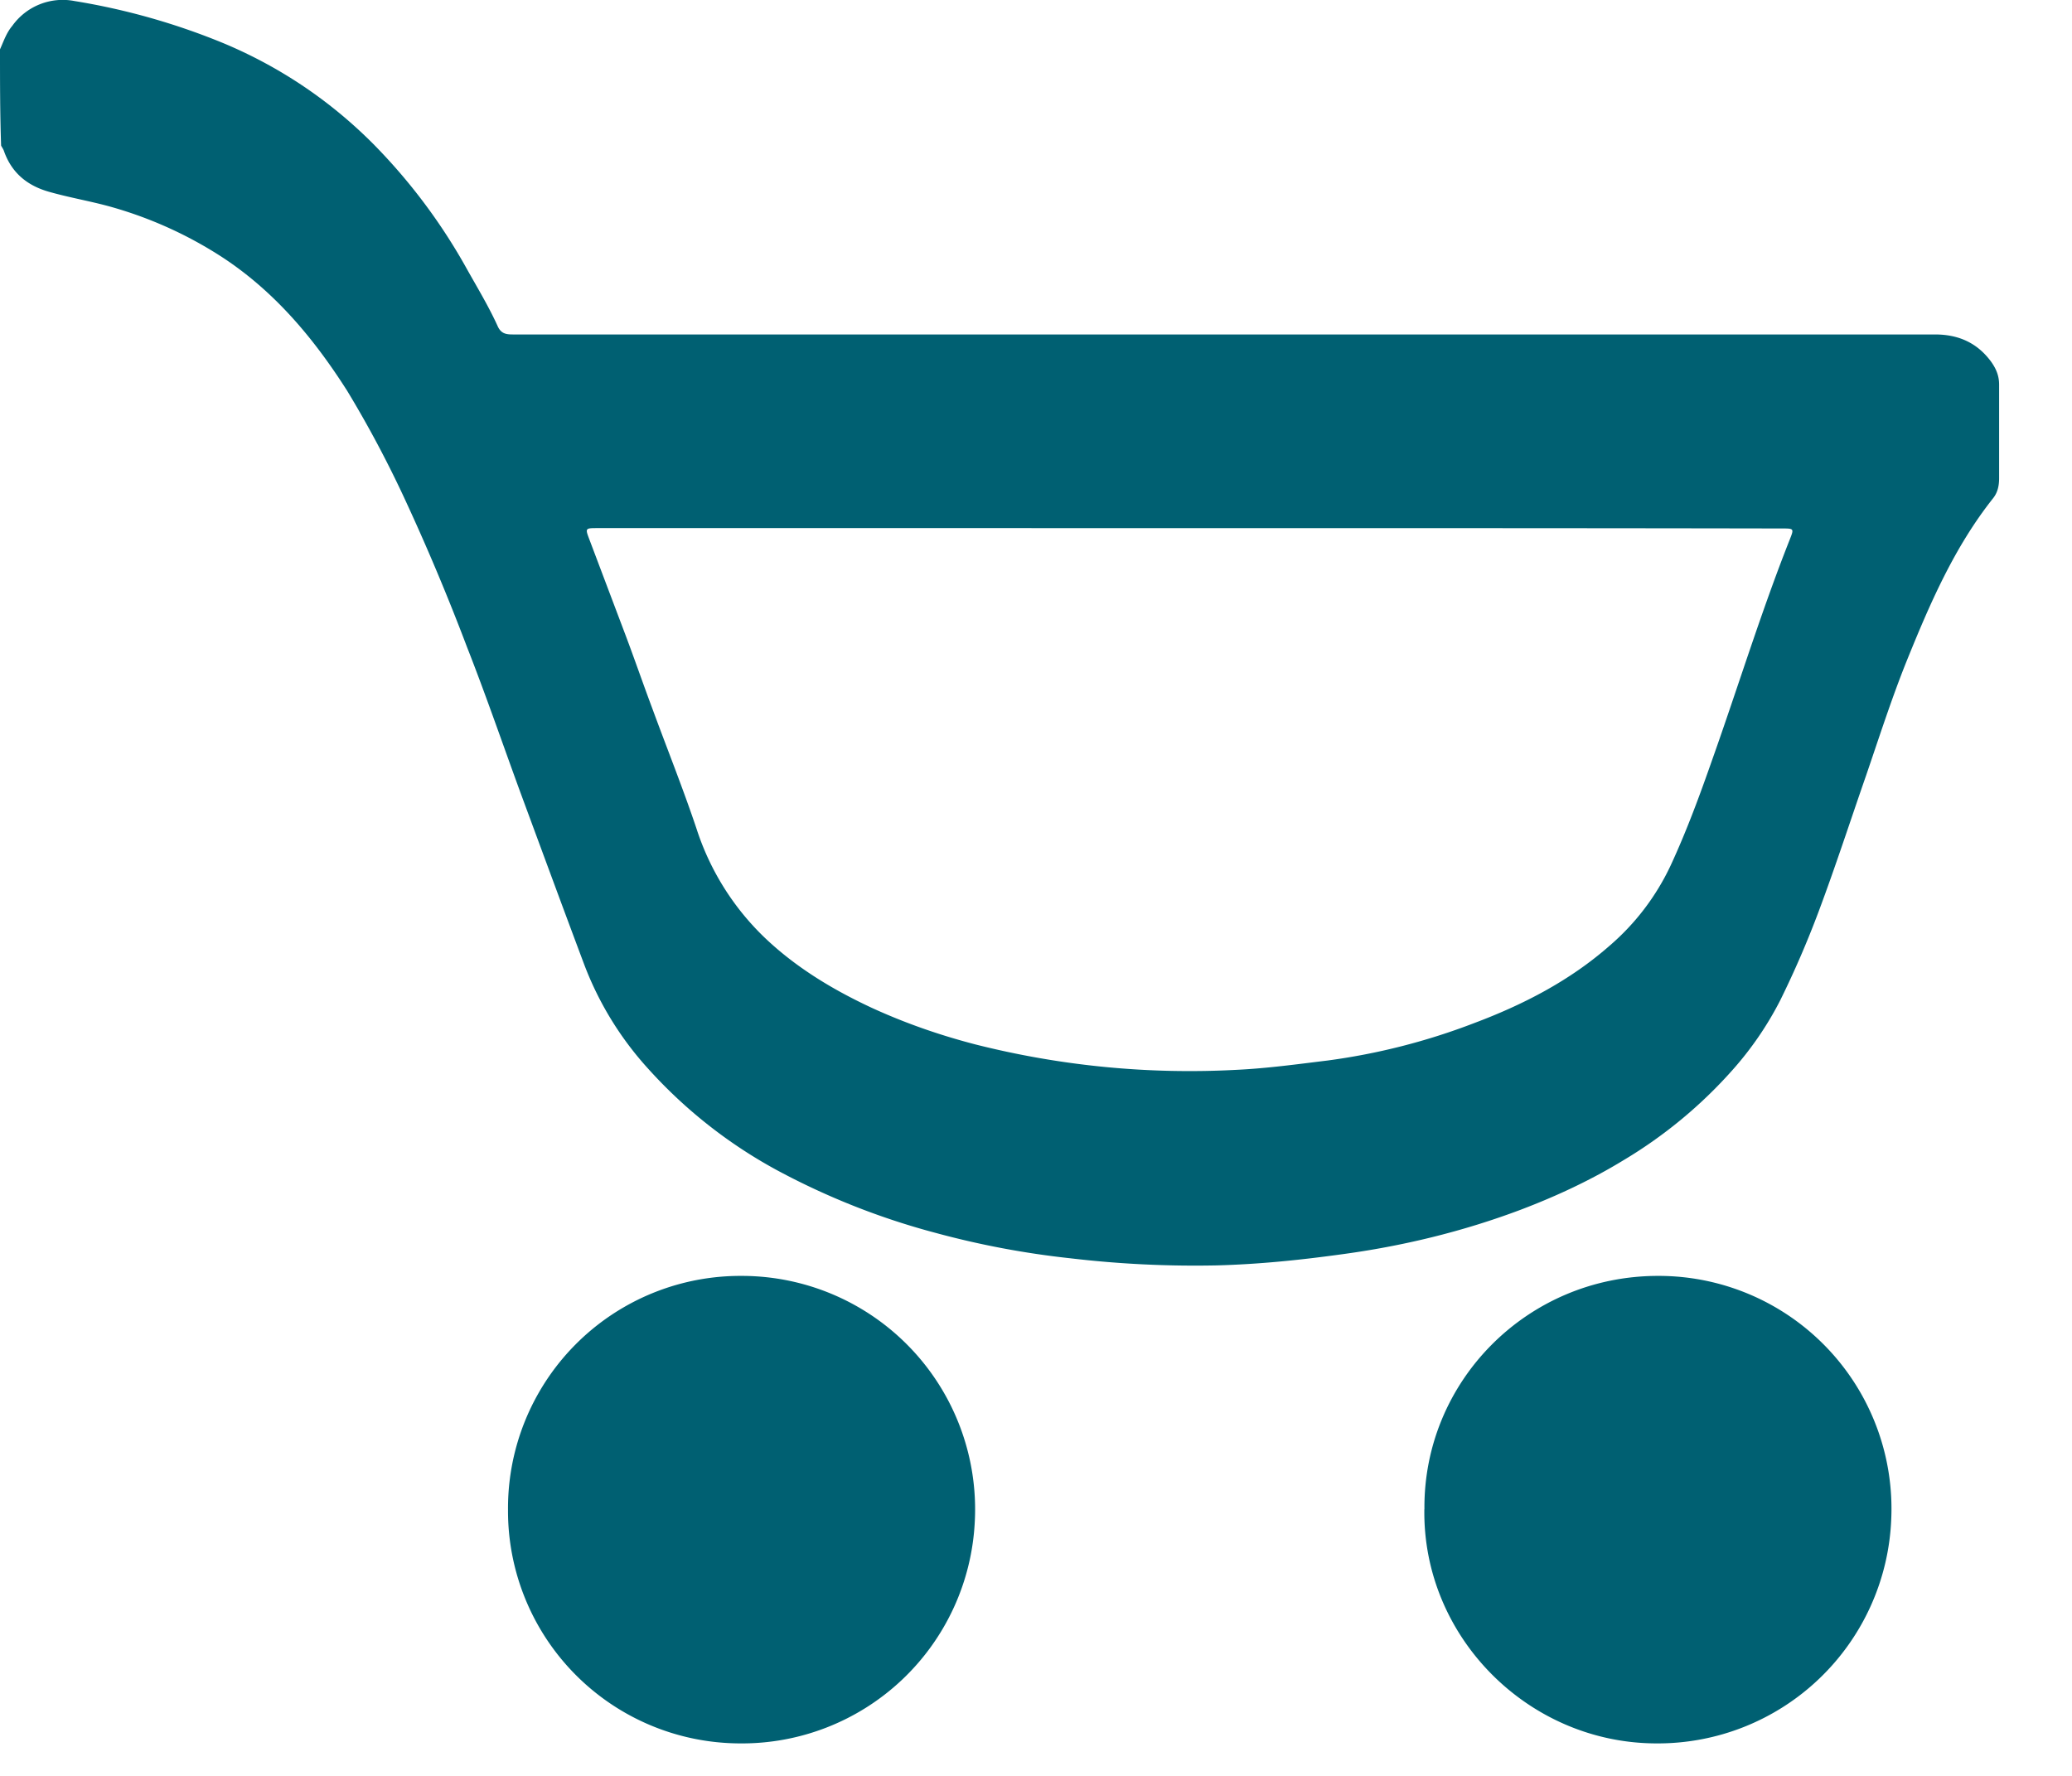 <svg width="28" height="24" fill="none" xmlns="http://www.w3.org/2000/svg"><g clip-path="url(#clip0)" fill="#006072"><path d="M0 .667C.05.556.086.444.167.348a.837.837 0 01.84-.334 9.117 9.117 0 012.03.577c.755.319 1.423.77 2 1.347a7.777 7.777 0 011.266 1.686c.147.263.304.521.425.79.046.096.112.106.203.106h19.218c.314 0 .567.111.755.364.07.097.111.193.111.314v1.266c0 .101-.02.192-.08.268-.527.664-.856 1.428-1.17 2.203-.203.506-.37 1.027-.547 1.544-.213.612-.415 1.235-.643 1.843a13.08 13.08 0 01-.517 1.195 4.484 4.484 0 01-.648.946 6.248 6.248 0 01-1.468 1.215c-.44.269-.906.486-1.387.669-.79.298-1.61.496-2.445.607-.552.076-1.104.132-1.666.147a14.35 14.35 0 01-1.98-.096 11.748 11.748 0 01-1.827-.345 9.837 9.837 0 01-2.127-.84 6.526 6.526 0 01-1.751-1.377 4.41 4.41 0 01-.866-1.413c-.289-.77-.572-1.539-.856-2.308-.243-.663-.47-1.327-.729-1.985a29.99 29.99 0 00-.86-2.04 15.083 15.083 0 00-.755-1.413c-.45-.708-.982-1.346-1.696-1.812a5.49 5.49 0 00-1.488-.674c-.284-.08-.567-.126-.85-.207-.3-.086-.507-.263-.608-.557-.01-.025-.026-.046-.036-.066C0 1.533 0 1.098 0 .667zm16.074 6.47H8.065c-.157 0-.157.005-.101.152l.486 1.286c.126.334.243.674.37 1.013.197.536.41 1.068.592 1.61a3.55 3.55 0 00.926 1.478c.42.4.917.699 1.438.942.45.207.917.37 1.402.496a11.812 11.812 0 003.534.344c.416-.02.82-.076 1.23-.126a8.72 8.72 0 001.97-.502c.663-.248 1.296-.572 1.838-1.048a3.25 3.25 0 00.825-1.083c.218-.47.395-.952.567-1.443.35-.987.658-1.99 1.043-2.962.06-.152.06-.152-.106-.152-2.678-.005-5.341-.005-8.005-.005zm-9.209 13.27a3.14 3.14 0 013.154-3.164 3.154 3.154 0 013.154 3.316 3.15 3.15 0 01-3.184 3.002 3.142 3.142 0 01-3.124-3.154zm12.384-.01c-.015-1.727 1.387-3.15 3.149-3.154a3.146 3.146 0 013.16 3.27 3.157 3.157 0 01-3.18 3.048c-1.727-.005-3.154-1.438-3.13-3.164z"/></g><defs><clipPath id="clip0"><path fill="#fff" d="M0 0h28v24H0z"/></clipPath></defs></svg>